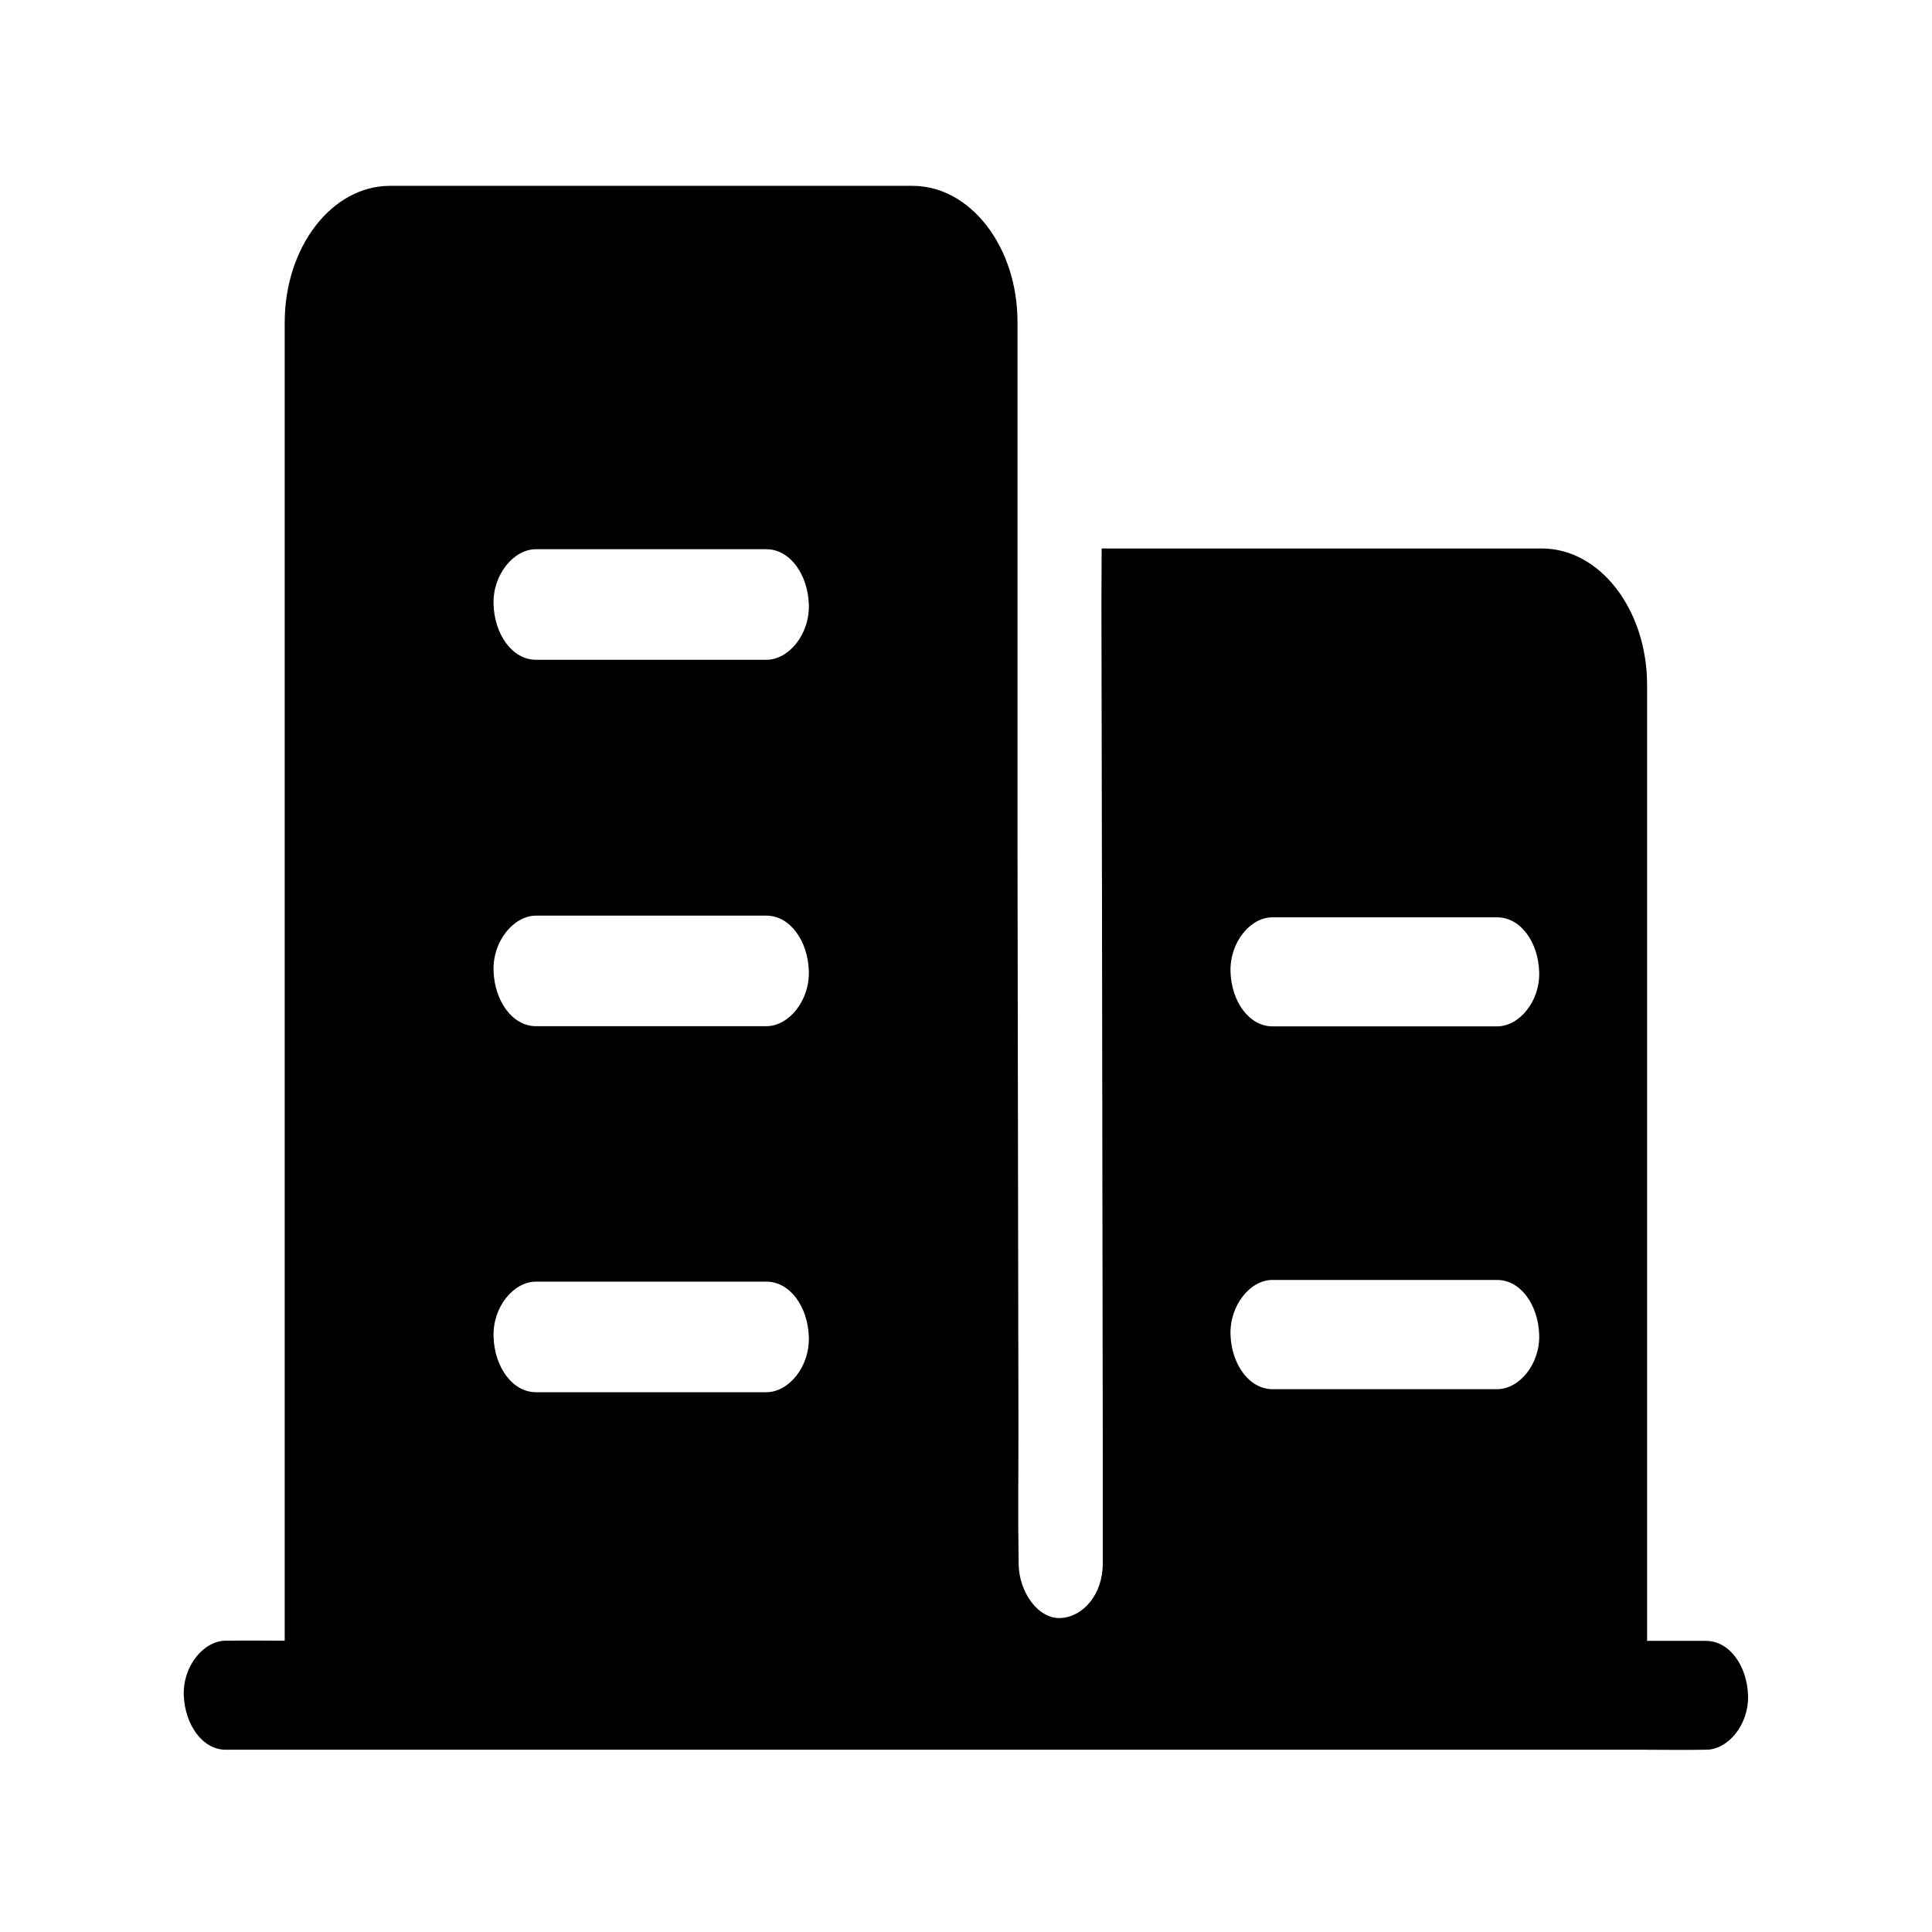 <?xml version="1.0" standalone="no"?><!DOCTYPE svg PUBLIC "-//W3C//DTD SVG 1.1//EN" "http://www.w3.org/Graphics/SVG/1.1/DTD/svg11.dtd"><svg t="1699856381272" class="icon" viewBox="0 0 1024 1024" version="1.1" xmlns="http://www.w3.org/2000/svg" p-id="50704" xmlns:xlink="http://www.w3.org/1999/xlink" width="200" height="200"><path d="M926.5 898.6c-0.5-15.6-9.8-28.9-22.3-28.9H873V363.1c0-40-25-72.4-55.8-72.4H583.9c0 13.6-0.2 27.1-0.1 40.7 0.2 101.7 0.4 203.3 0.5 305l0.2 135.7v56.6c0 16.2-10.2 28.2-22.3 28.9-12 0.6-22.2-13.8-22.3-28.9v-1c-0.4-23-0.1-46.1-0.1-69.1-0.2-101.6-0.3-203.3-0.5-304.9V170.9c0.1-40-24.9-72.4-55.7-72.4H206.7c-30.8 0-55.8 32.4-55.8 72.4v698.7c-9.9 0-19.9-0.2-29.9 0h-1.3c-11.7 0-22.8 13.3-22.3 28.9 0.6 15.5 9.8 28.9 22.3 28.9h752.4c10.2 0 20.5 0.2 30.7 0h1.3c11.7 0.1 22.9-13.2 22.4-28.8z m-252-412.4h119c12.5 0 21.8 13.2 22.3 28.9S805.2 544 793.5 544h-119c-12.5 0-21.8-13.2-22.3-28.9s10.6-29 22.3-28.9z m0 192.2h119c12.5 0 21.8 13.3 22.3 29s-10.6 28.9-22.3 28.9h-119c-12.5 0-21.8-13.3-22.3-28.9-0.5-15.7 10.6-29.1 22.3-29zM284 291.1h122.2c12.6 0 22 13.5 22.5 29.3 0.5 15.9-10.7 29.3-22.5 29.3H284.1c-12.6 0-22-13.5-22.5-29.3-0.6-15.8 10.7-29.3 22.4-29.3z m0 194.2h122.2c12.6 0 22 13.5 22.5 29.3 0.5 15.9-10.7 29.3-22.5 29.3H284.1c-12.6 0-22-13.5-22.5-29.3-0.6-15.8 10.7-29.2 22.4-29.3z m0 194h122.2c12.6 0 22 13.4 22.5 29.3s-10.7 29.3-22.5 29.3H284.1c-12.6 0-22-13.5-22.5-29.3-0.6-15.9 10.7-29.3 22.4-29.3z m0 0" p-id="50705"></path></svg>